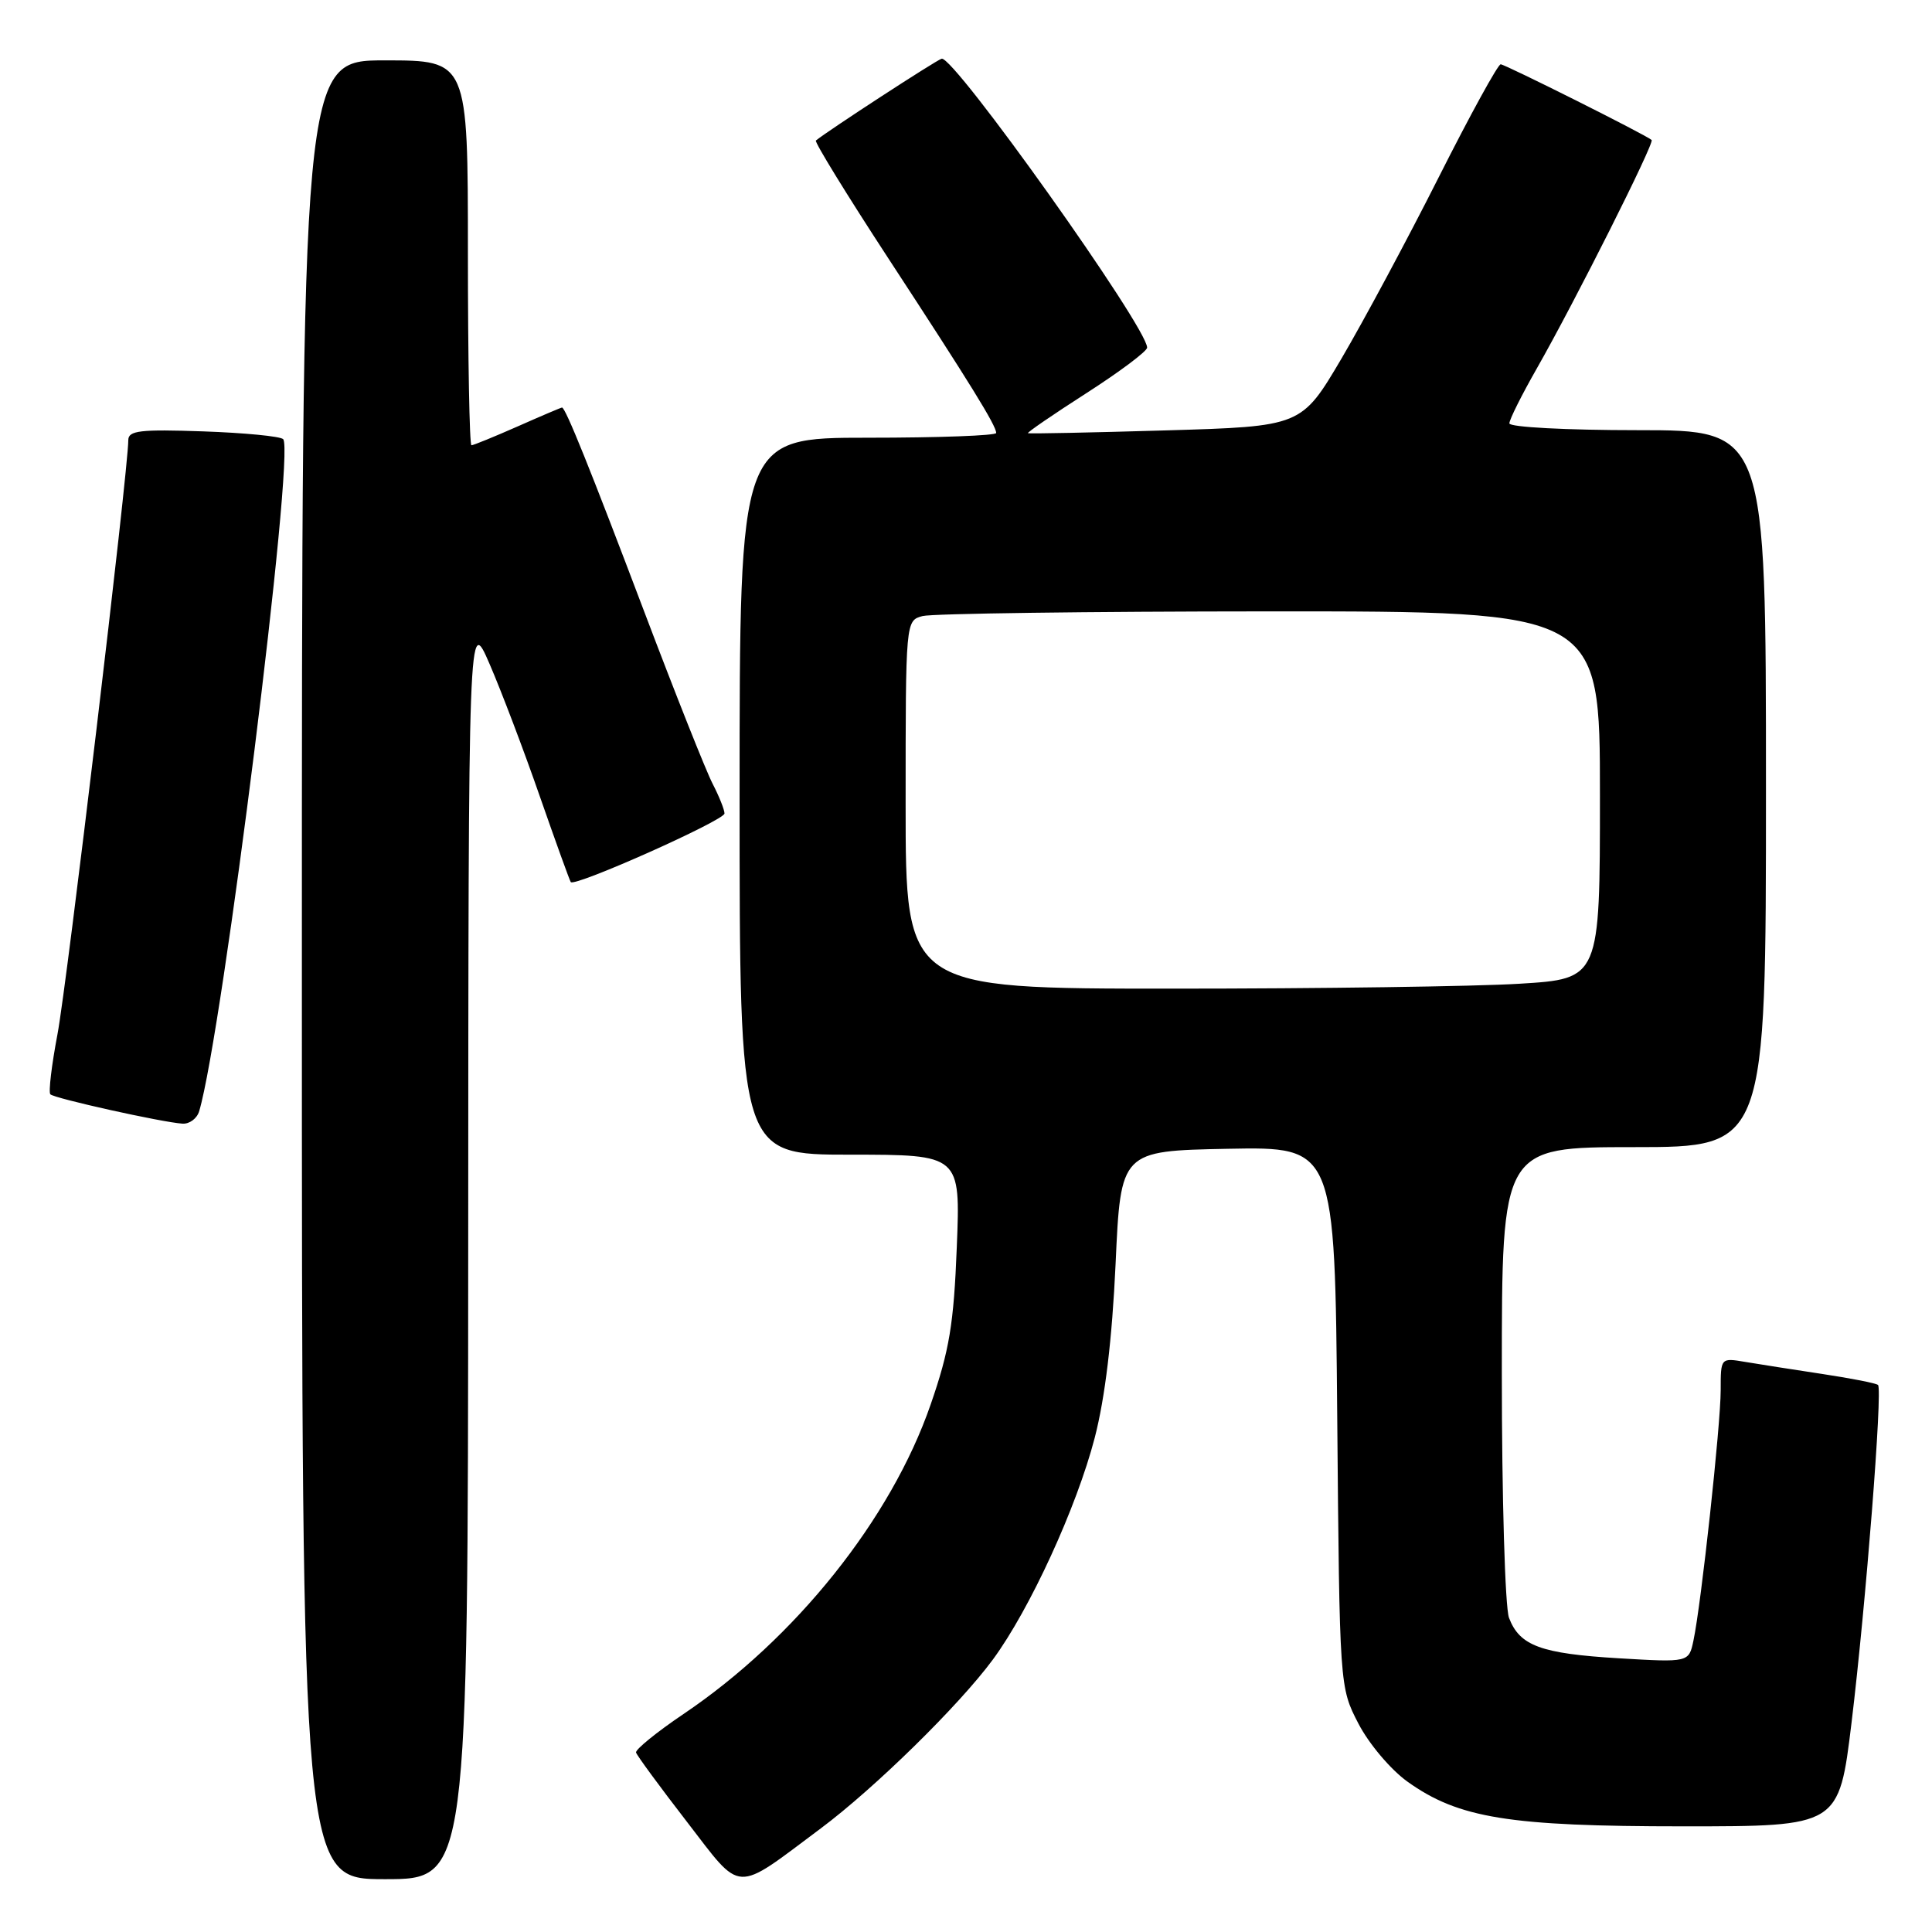 <?xml version="1.0" encoding="UTF-8" standalone="no"?>
<!DOCTYPE svg PUBLIC "-//W3C//DTD SVG 1.1//EN" "http://www.w3.org/Graphics/SVG/1.1/DTD/svg11.dtd" >
<svg xmlns="http://www.w3.org/2000/svg" xmlns:xlink="http://www.w3.org/1999/xlink" version="1.1" viewBox="0 0 256 256">
 <g >
 <path fill="currentColor"
d=" M 108.76 242.27 C 115.91 236.93 127.08 225.98 131.56 219.90 C 136.45 213.26 142.66 199.74 145.06 190.50 C 146.43 185.19 147.36 177.46 147.82 167.50 C 148.50 152.50 148.50 152.50 162.69 152.22 C 176.88 151.95 176.88 151.95 177.19 187.75 C 177.50 223.56 177.50 223.56 180.00 228.39 C 181.39 231.07 184.28 234.49 186.50 236.08 C 193.27 240.92 199.96 242.00 223.05 242.00 C 243.67 242.00 243.67 242.00 245.34 228.25 C 247.23 212.65 249.47 184.14 248.85 183.52 C 248.63 183.29 245.31 182.64 241.47 182.06 C 237.64 181.48 233.04 180.76 231.25 180.46 C 228.00 179.91 228.00 179.91 228.00 184.21 C 228.00 188.79 225.42 212.55 224.39 217.39 C 223.78 220.28 223.78 220.28 214.48 219.73 C 204.17 219.11 201.36 218.08 199.95 214.37 C 199.43 212.99 199.00 198.47 199.00 181.93 C 199.00 152.00 199.00 152.00 216.50 152.00 C 234.00 152.00 234.00 152.00 234.00 104.50 C 234.00 57.00 234.00 57.00 217.00 57.00 C 207.54 57.00 200.00 56.60 200.00 56.10 C 200.00 55.60 201.63 52.34 203.62 48.85 C 208.75 39.84 219.26 18.92 218.85 18.55 C 218.13 17.89 199.47 8.55 198.85 8.52 C 198.49 8.51 194.79 15.25 190.63 23.50 C 186.47 31.75 180.67 42.55 177.76 47.50 C 172.45 56.50 172.45 56.50 154.47 57.03 C 144.59 57.32 136.37 57.49 136.21 57.40 C 136.05 57.32 139.53 54.93 143.96 52.09 C 148.38 49.25 152.00 46.54 152.00 46.06 C 152.00 43.37 126.35 7.31 124.77 7.78 C 124.01 8.00 109.64 17.36 108.11 18.62 C 107.90 18.80 112.21 25.82 117.70 34.22 C 128.62 50.92 132.00 56.40 132.00 57.37 C 132.00 57.72 124.35 58.00 115.00 58.00 C 98.00 58.00 98.00 58.00 98.00 105.50 C 98.00 153.00 98.00 153.00 112.64 153.00 C 127.27 153.00 127.27 153.00 126.78 165.25 C 126.38 175.45 125.80 178.94 123.31 186.12 C 118.07 201.27 105.41 217.11 90.56 227.12 C 86.99 229.53 84.17 231.83 84.28 232.22 C 84.40 232.62 87.42 236.74 91.00 241.37 C 98.43 251.00 97.15 250.94 108.76 242.27 Z  M 62.04 165.25 C 62.07 81.50 62.07 81.50 64.88 88.00 C 66.43 91.58 69.42 99.45 71.52 105.50 C 73.63 111.55 75.48 116.67 75.63 116.88 C 76.15 117.56 96.00 108.70 96.00 107.79 C 96.00 107.30 95.29 105.52 94.42 103.84 C 93.55 102.16 89.49 91.94 85.40 81.14 C 78.19 62.09 74.93 54.00 74.47 54.00 C 74.35 54.00 71.71 55.12 68.60 56.50 C 65.49 57.87 62.73 59.00 62.47 59.00 C 62.21 59.00 62.00 47.52 62.00 33.50 C 62.00 8.00 62.00 8.00 51.00 8.00 C 40.00 8.00 40.00 8.00 40.00 128.50 C 40.00 249.00 40.00 249.00 51.00 249.00 C 62.00 249.00 62.00 249.00 62.04 165.25 Z  M 26.39 147.25 C 29.48 136.87 39.12 59.78 37.52 58.19 C 37.15 57.81 32.37 57.35 26.92 57.16 C 18.59 56.87 17.00 57.05 17.00 58.32 C 17.00 62.25 8.87 130.43 7.62 137.02 C 6.84 141.13 6.41 144.72 6.67 145.00 C 7.18 145.54 21.45 148.71 24.18 148.89 C 25.11 148.95 26.10 148.21 26.39 147.25 Z  M 120.00 106.62 C 120.00 82.23 120.00 82.23 122.25 81.63 C 123.49 81.30 144.19 81.02 168.25 81.01 C 212.00 81.00 212.00 81.00 212.00 105.35 C 212.00 129.70 212.00 129.70 201.34 130.35 C 195.48 130.71 174.78 131.00 155.34 131.00 C 120.00 131.00 120.00 131.00 120.00 106.62 Z "/>
</g>
</svg>